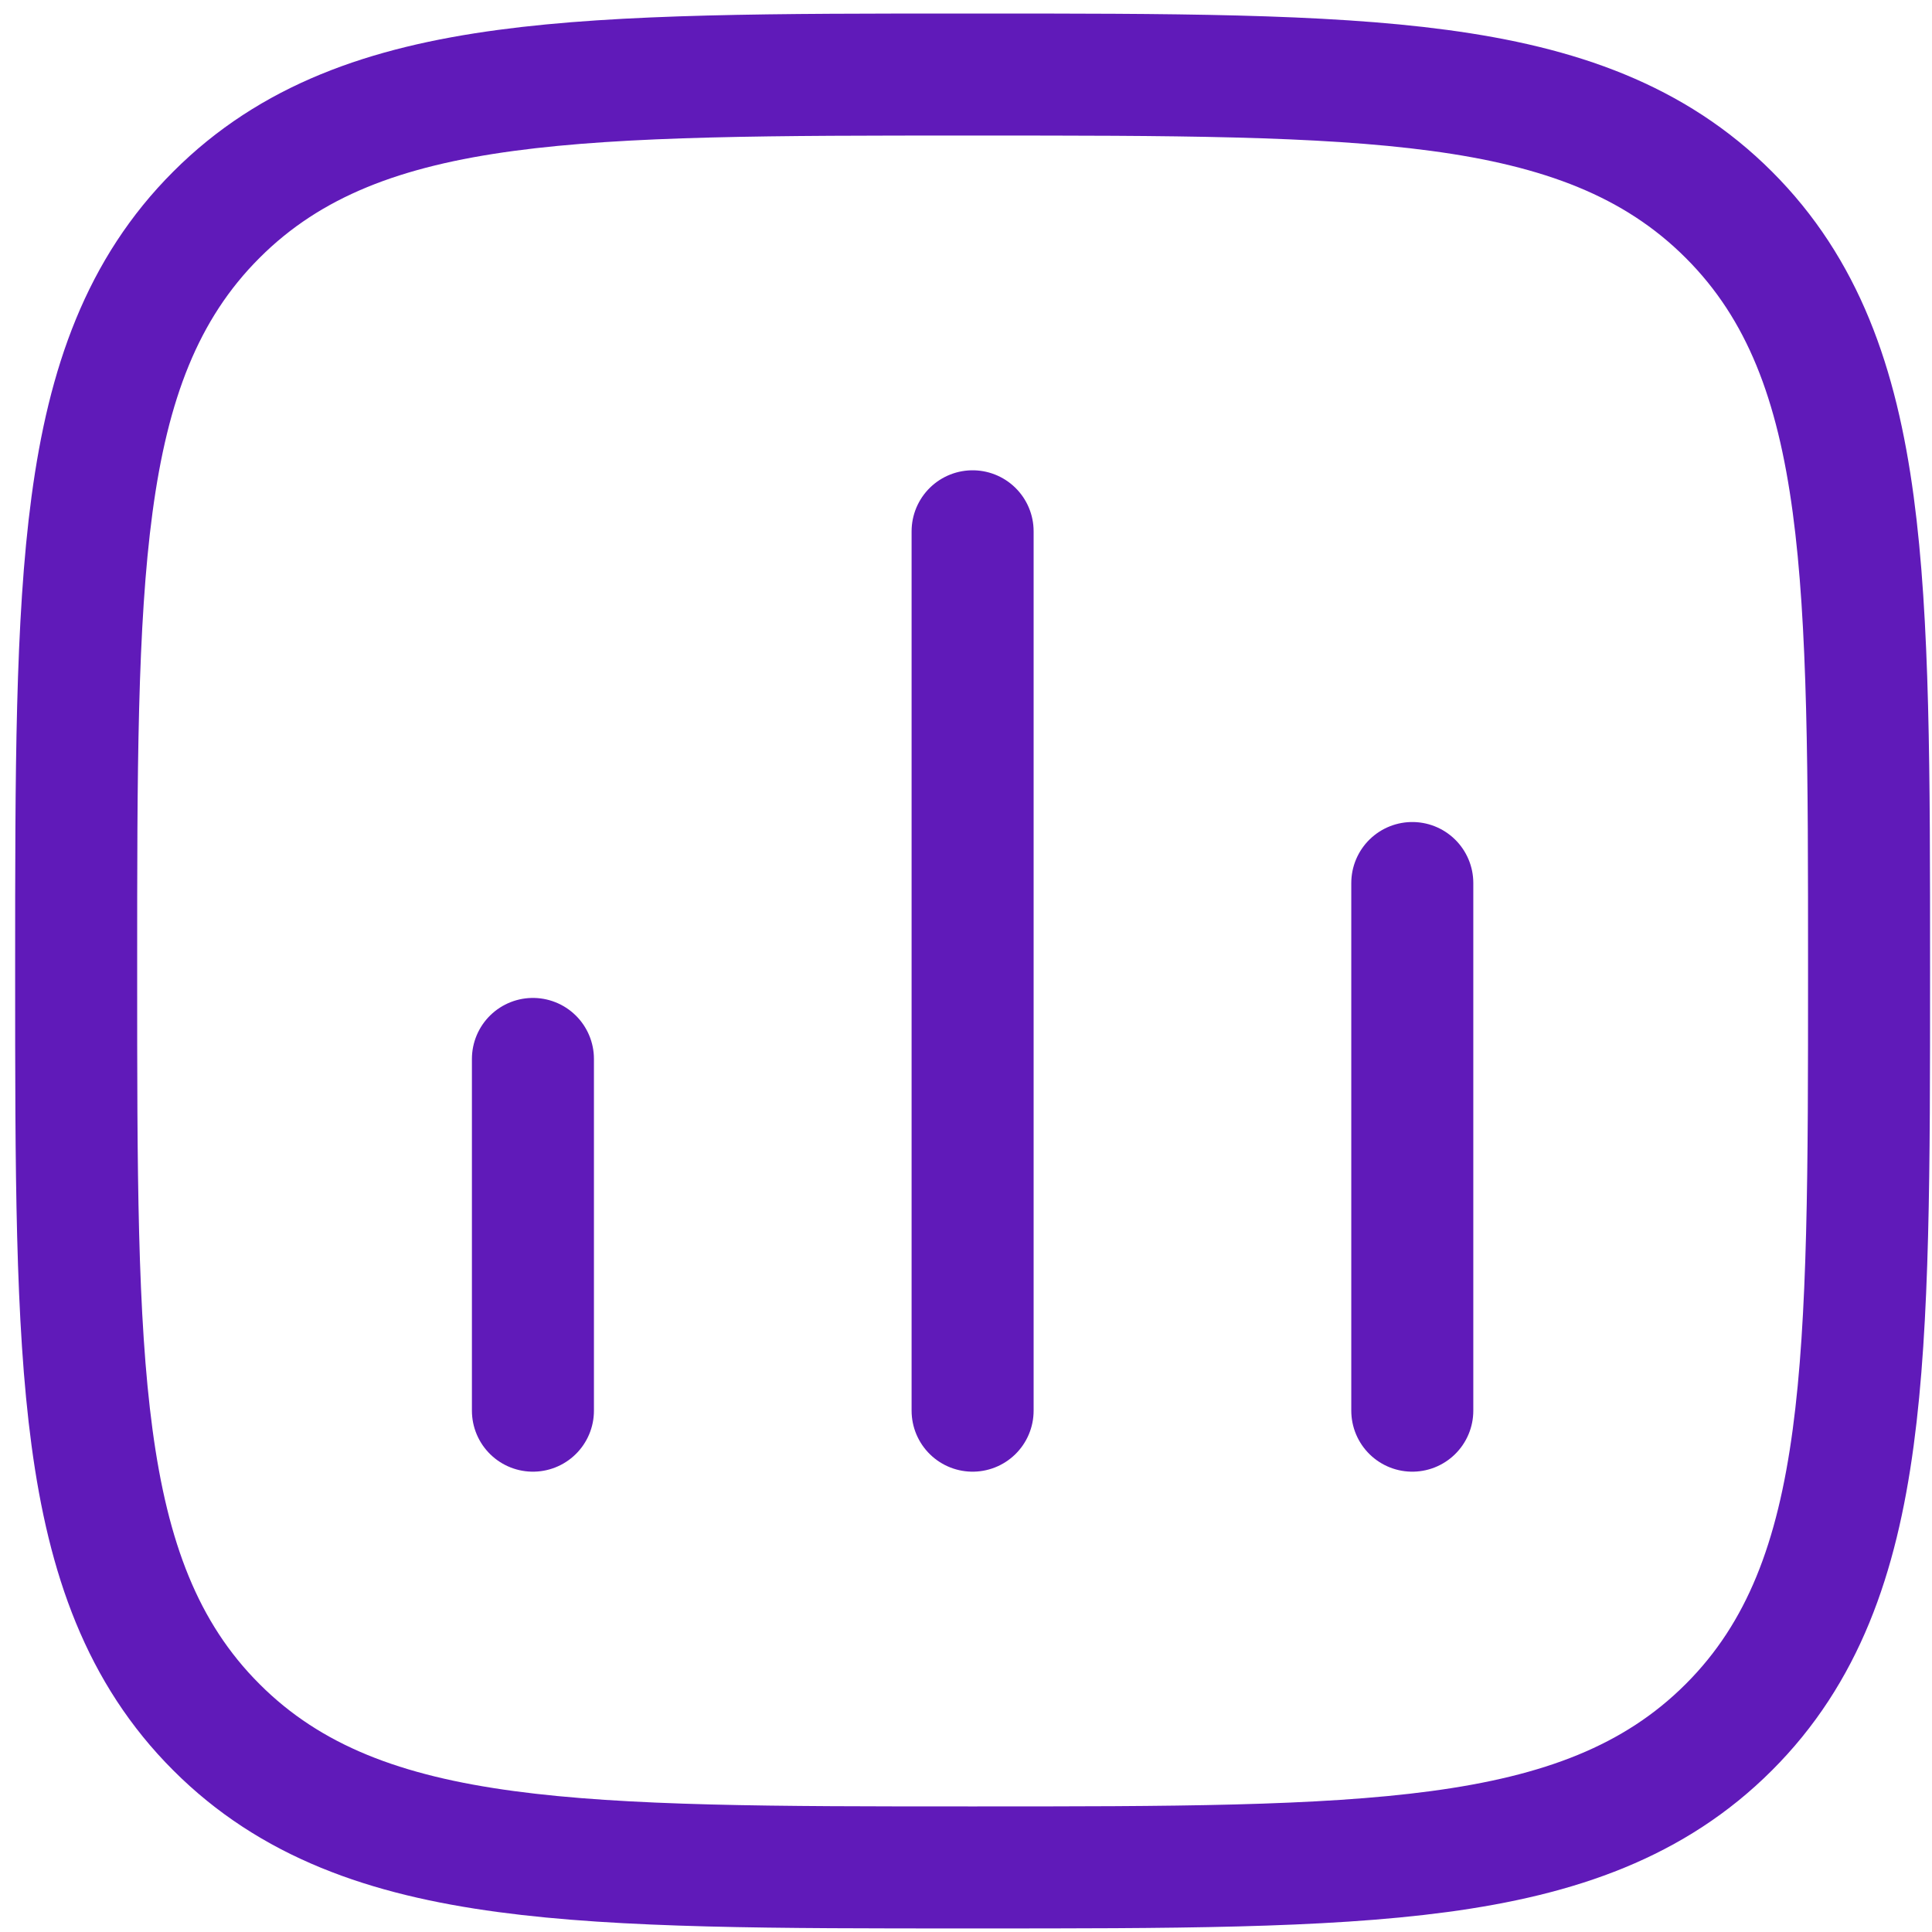 <svg width="19" height="19" viewBox="0 0 19 19" fill="none" xmlns="http://www.w3.org/2000/svg">
<path d="M5.241 13.873L5.241 10.414" stroke="#601AB9" stroke-width="1.2" stroke-linecap="round"/>
<path d="M9.565 13.873L9.565 5.225" stroke="#601AB9" stroke-width="1.2" stroke-linecap="round"/>
<path d="M13.889 13.873L13.889 8.684" stroke="#601AB9" stroke-width="1.2" stroke-linecap="round"/>
<path d="M2.128 16.986C2.859 17.718 3.792 18.05 4.977 18.209C6.136 18.365 7.621 18.365 9.519 18.365H9.565H9.611C11.508 18.365 12.994 18.365 14.153 18.209C15.338 18.05 16.27 17.718 17.002 16.986C17.734 16.255 18.066 15.322 18.225 14.137C18.381 12.978 18.381 11.492 18.381 9.595V9.549V9.503C18.381 7.605 18.381 6.12 18.225 4.961C18.066 3.776 17.734 2.843 17.002 2.112C16.27 1.38 15.338 1.048 14.153 0.889C12.994 0.733 11.508 0.733 9.611 0.733L9.565 0.733L9.519 0.733C7.621 0.733 6.136 0.733 4.977 0.889C3.792 1.048 2.859 1.38 2.128 2.112C1.396 2.843 1.064 3.776 0.905 4.961C0.749 6.12 0.749 7.605 0.749 9.503L0.749 9.549L0.749 9.595C0.749 11.492 0.749 12.978 0.905 14.137C1.064 15.322 1.396 16.255 2.128 16.986Z" stroke="#601AB9" stroke-width="1.2" stroke-linejoin="round"/>
</svg>
